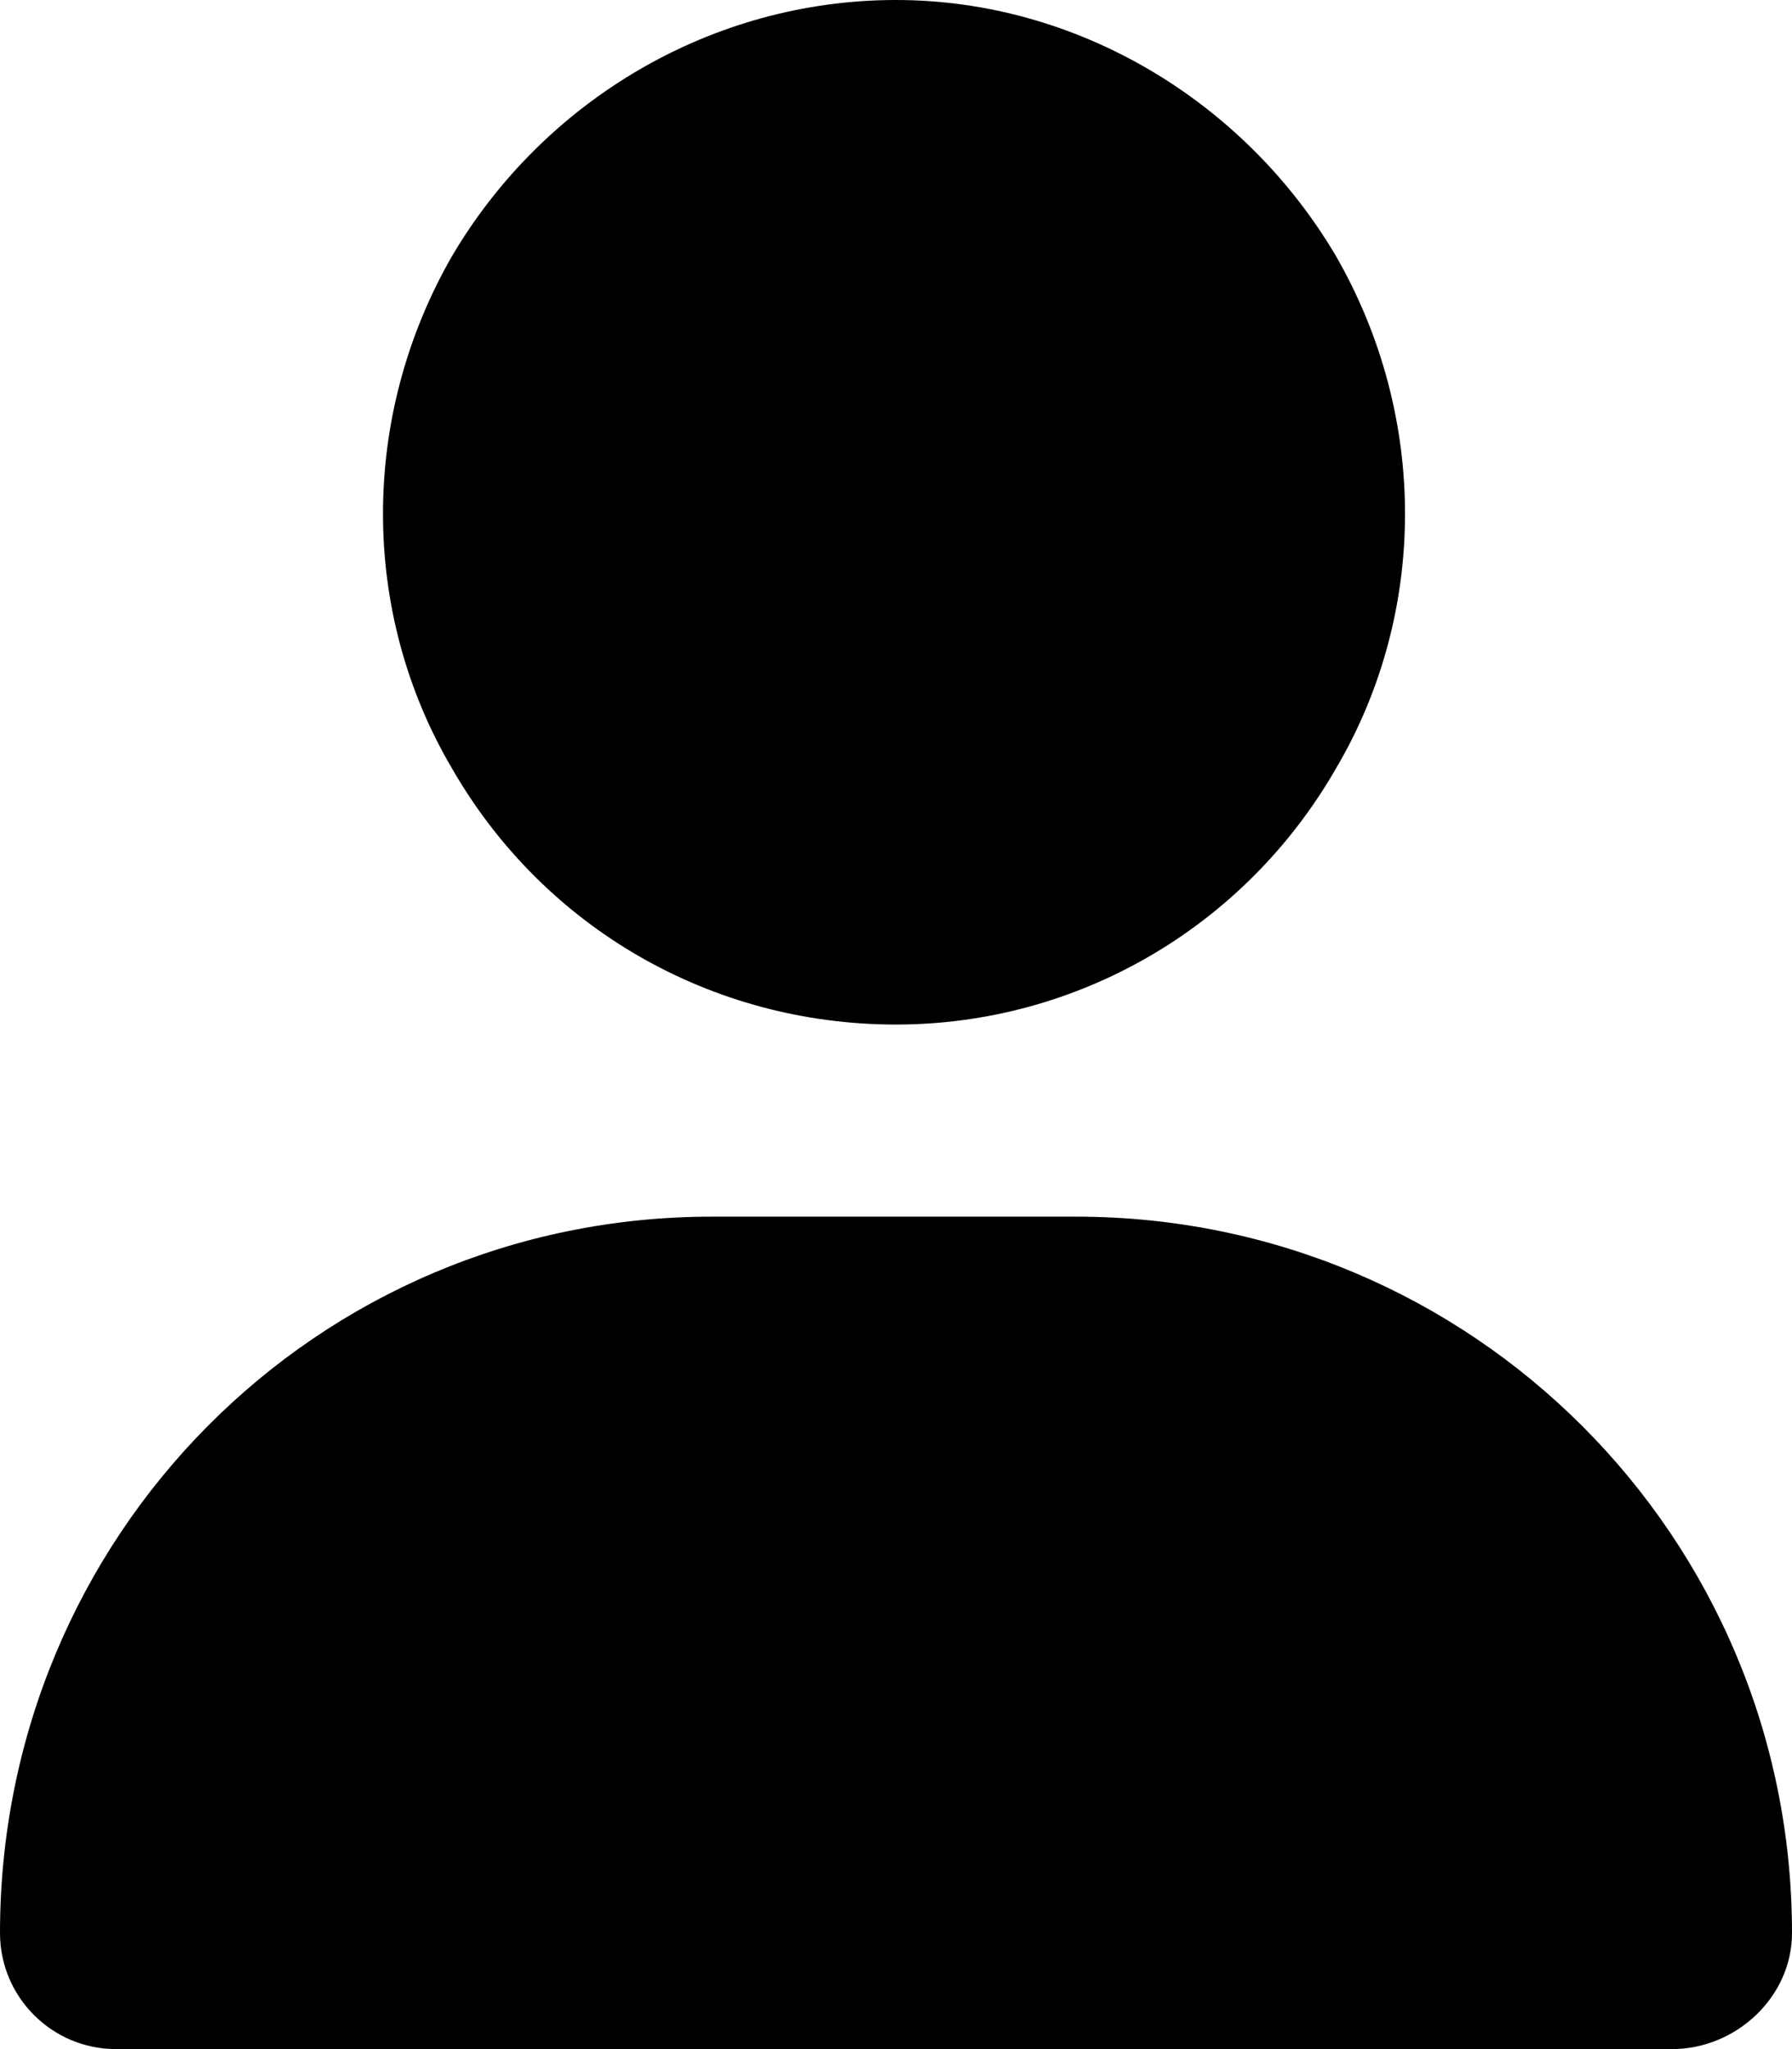 <svg width="35" height="40" viewBox="0 0 35 40" fill="none" xmlns="http://www.w3.org/2000/svg">
<path d="M17.5 20C13.906 20 10.625 18.125 8.828 15C7.031 11.953 7.031 8.125 8.828 5C10.625 1.953 13.906 0 17.5 0C21.016 0 24.297 1.953 26.094 5C27.891 8.125 27.891 11.953 26.094 15C24.297 18.125 21.016 20 17.5 20ZM13.906 23.75H21.016C28.75 23.75 35 30 35 37.734C35 38.984 33.906 40 32.656 40H2.266C1.016 40 0 38.984 0 37.734C0 30 6.172 23.75 13.906 23.75Z" fill="black"/>
</svg>
